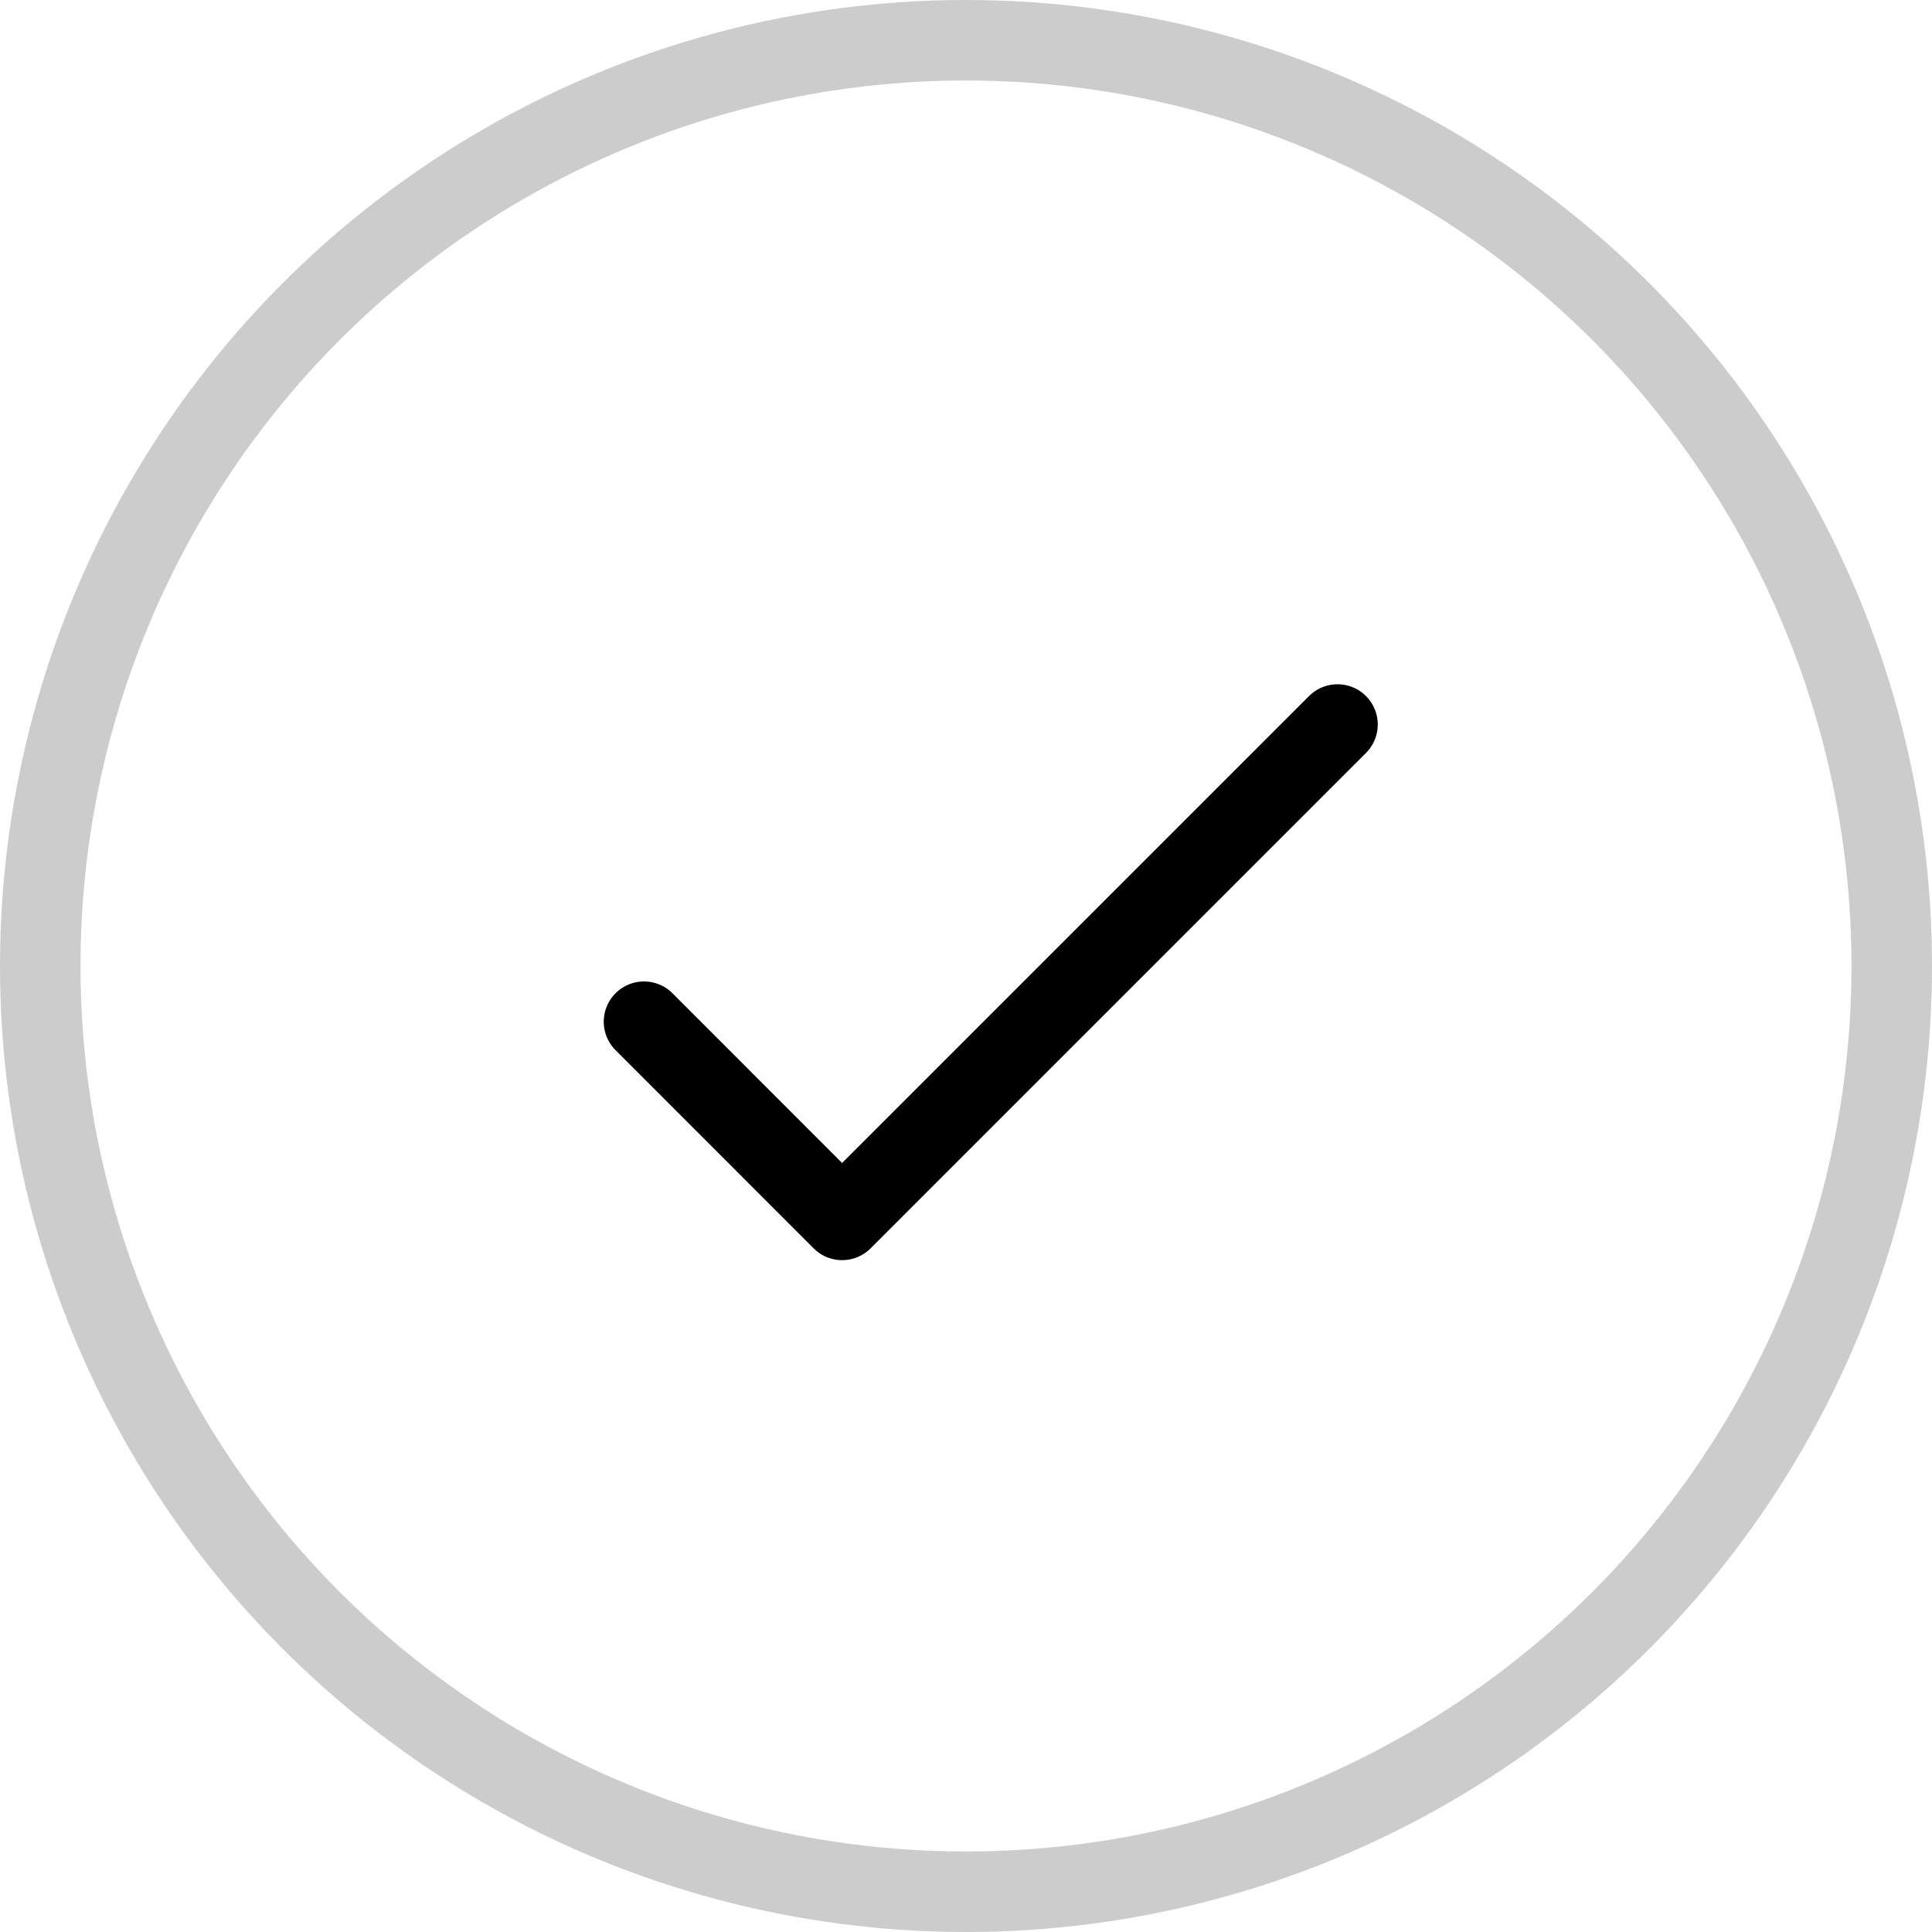 <svg width="24" height="24" viewBox="0 0 24 24" fill="none" xmlns="http://www.w3.org/2000/svg">
<circle cx="12" cy="12" r="11.5" stroke="black" stroke-opacity="0.2"/>
<path d="M8 12.692L10.461 15.154L16.615 9" stroke="black" stroke-linecap="round" stroke-linejoin="round"/>
</svg>
